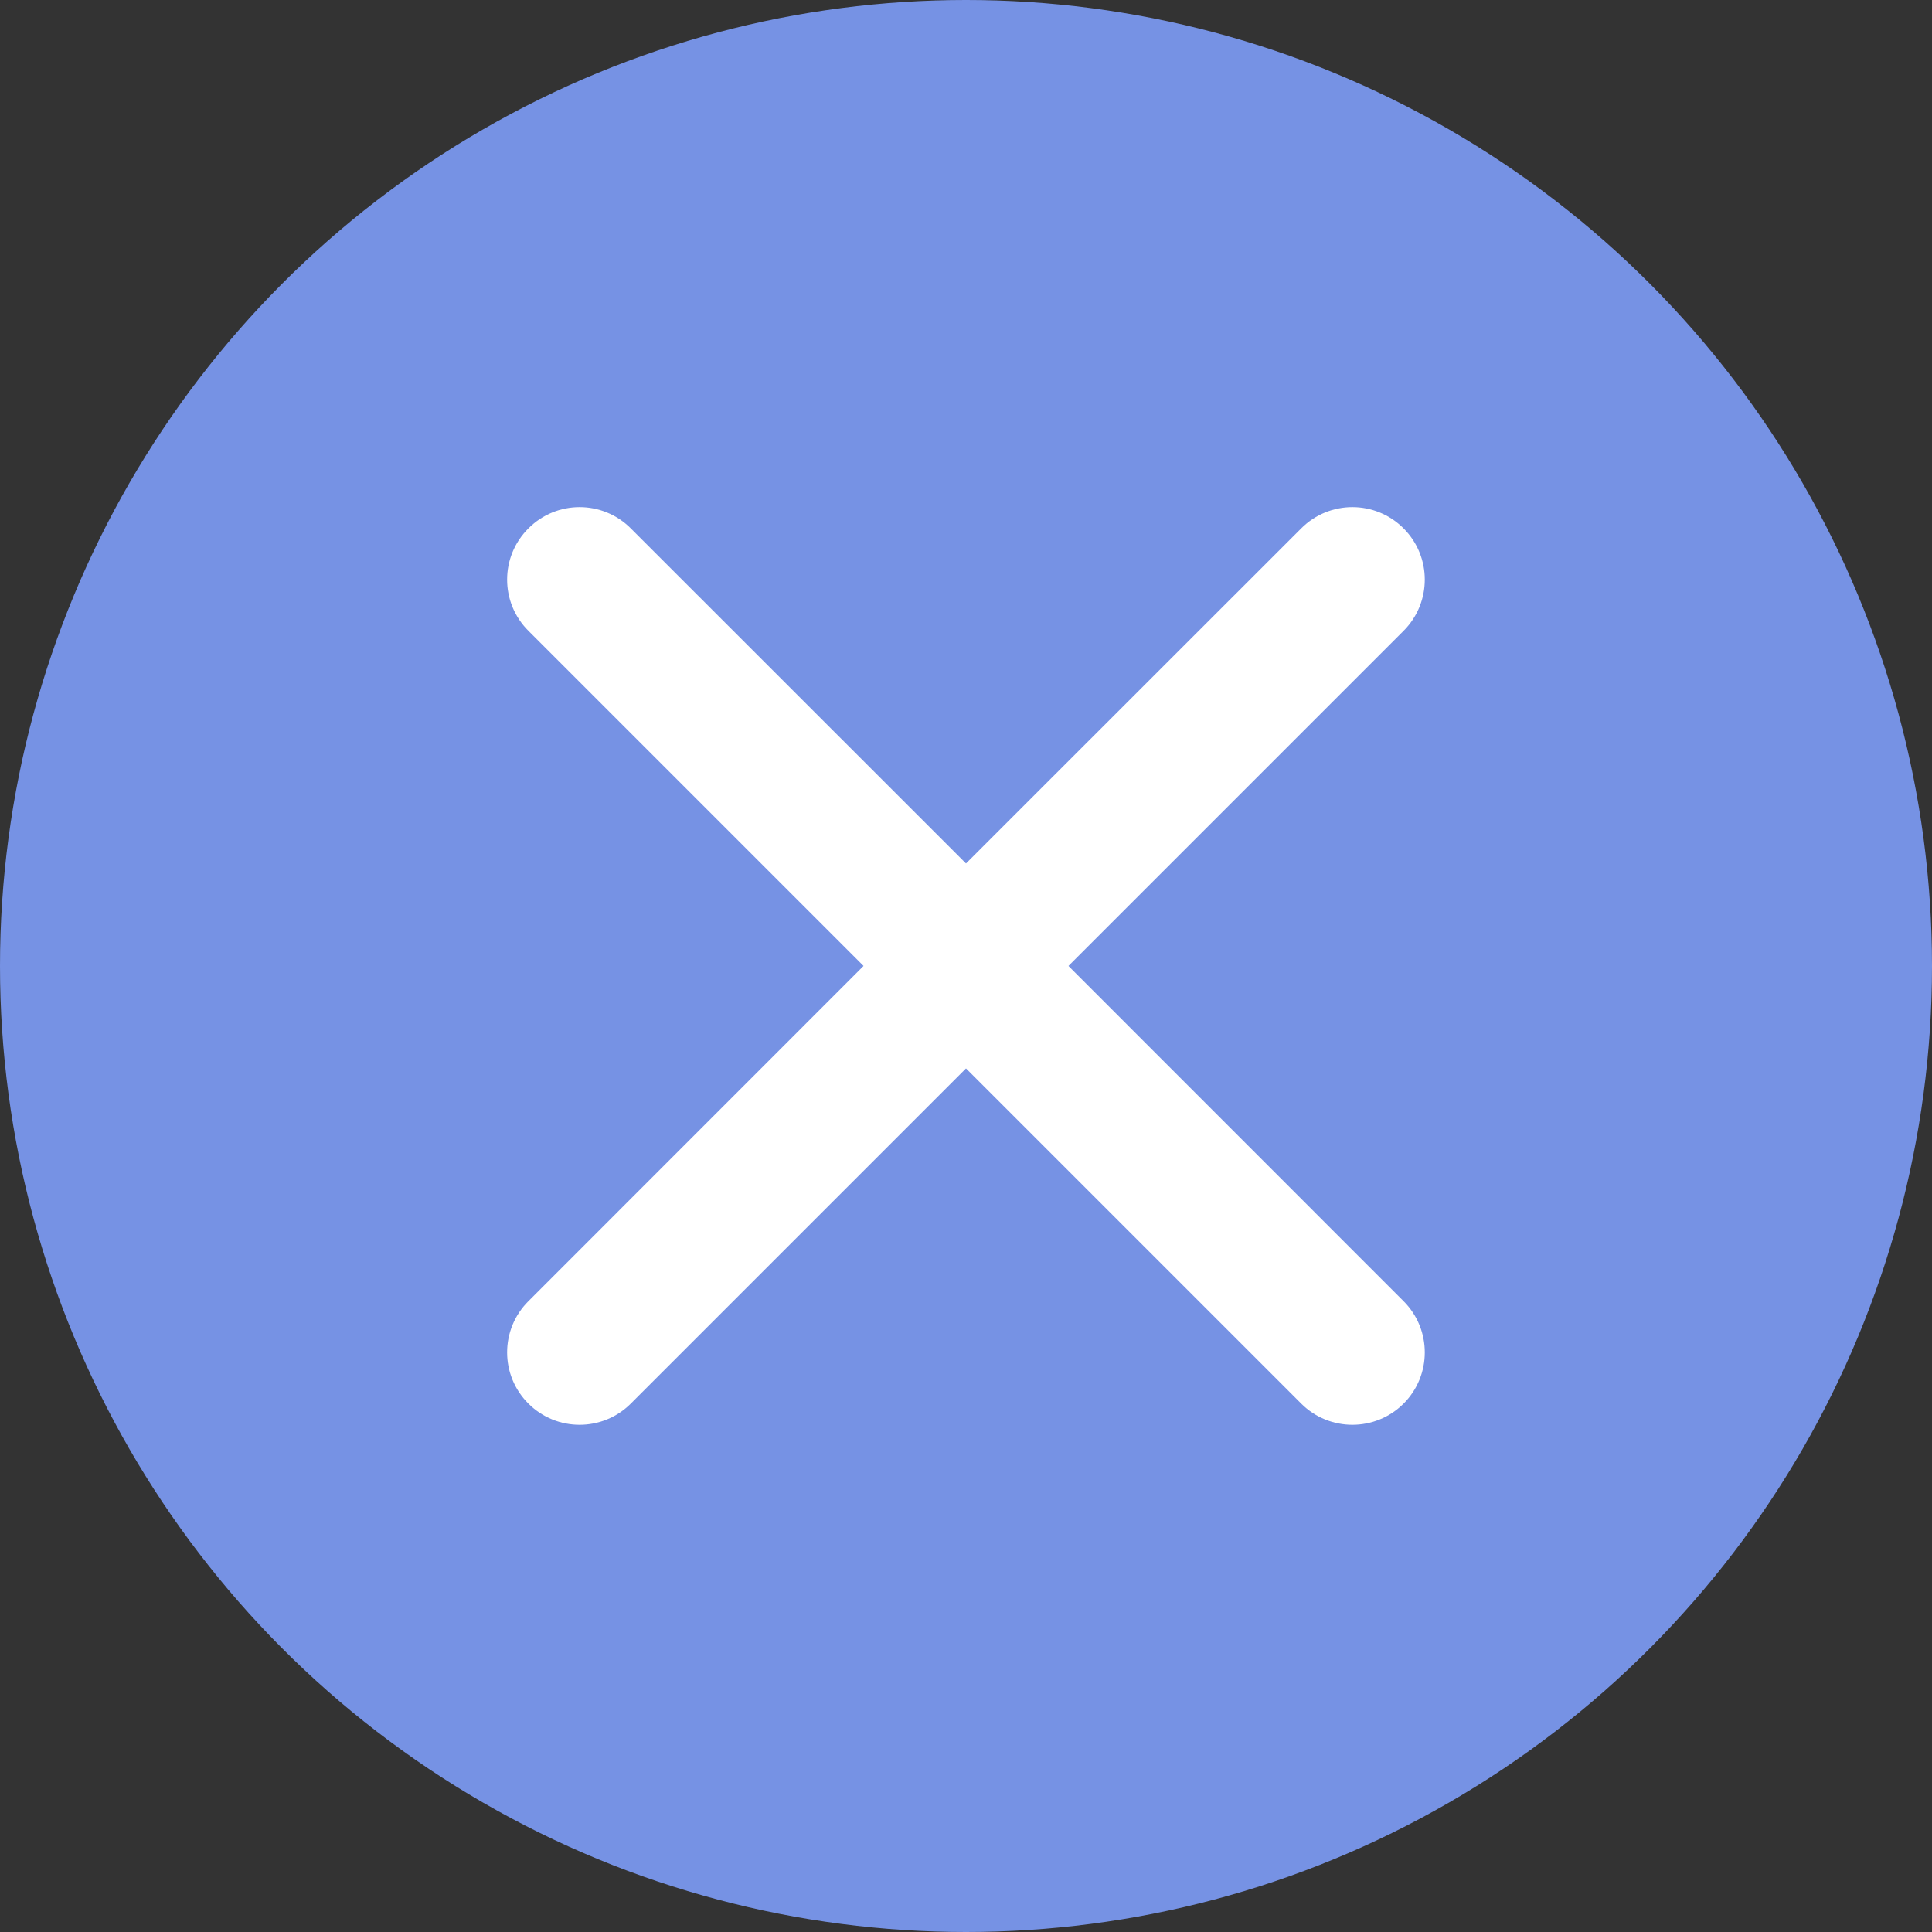 <svg width="16" height="16" viewBox="0 0 16 16" fill="none" xmlns="http://www.w3.org/2000/svg">
<rect x="0" y="0" width="16" height="16" fill="#333333" stroke="none"/>
<circle cx="8" cy="8" r="8" fill="#7692E4"/>
<path fill-rule="evenodd" clip-rule="evenodd" d="M4.376 4.376C4.61 4.141 4.99 4.141 5.224 4.376L8 7.151L10.776 4.376C11.01 4.141 11.39 4.141 11.624 4.376C11.858 4.61 11.858 4.99 11.624 5.224L8 8.848L4.376 5.224C4.141 4.99 4.141 4.61 4.376 4.376Z" fill="white"/>
<path fill-rule="evenodd" clip-rule="evenodd" d="M11.624 11.624C11.39 11.858 11.01 11.858 10.776 11.624L8 8.848L5.224 11.624C4.99 11.858 4.61 11.858 4.376 11.624C4.141 11.39 4.141 11.01 4.376 10.776L8 7.151L11.624 10.776C11.858 11.01 11.858 11.39 11.624 11.624Z" fill="white"/>
</svg>

